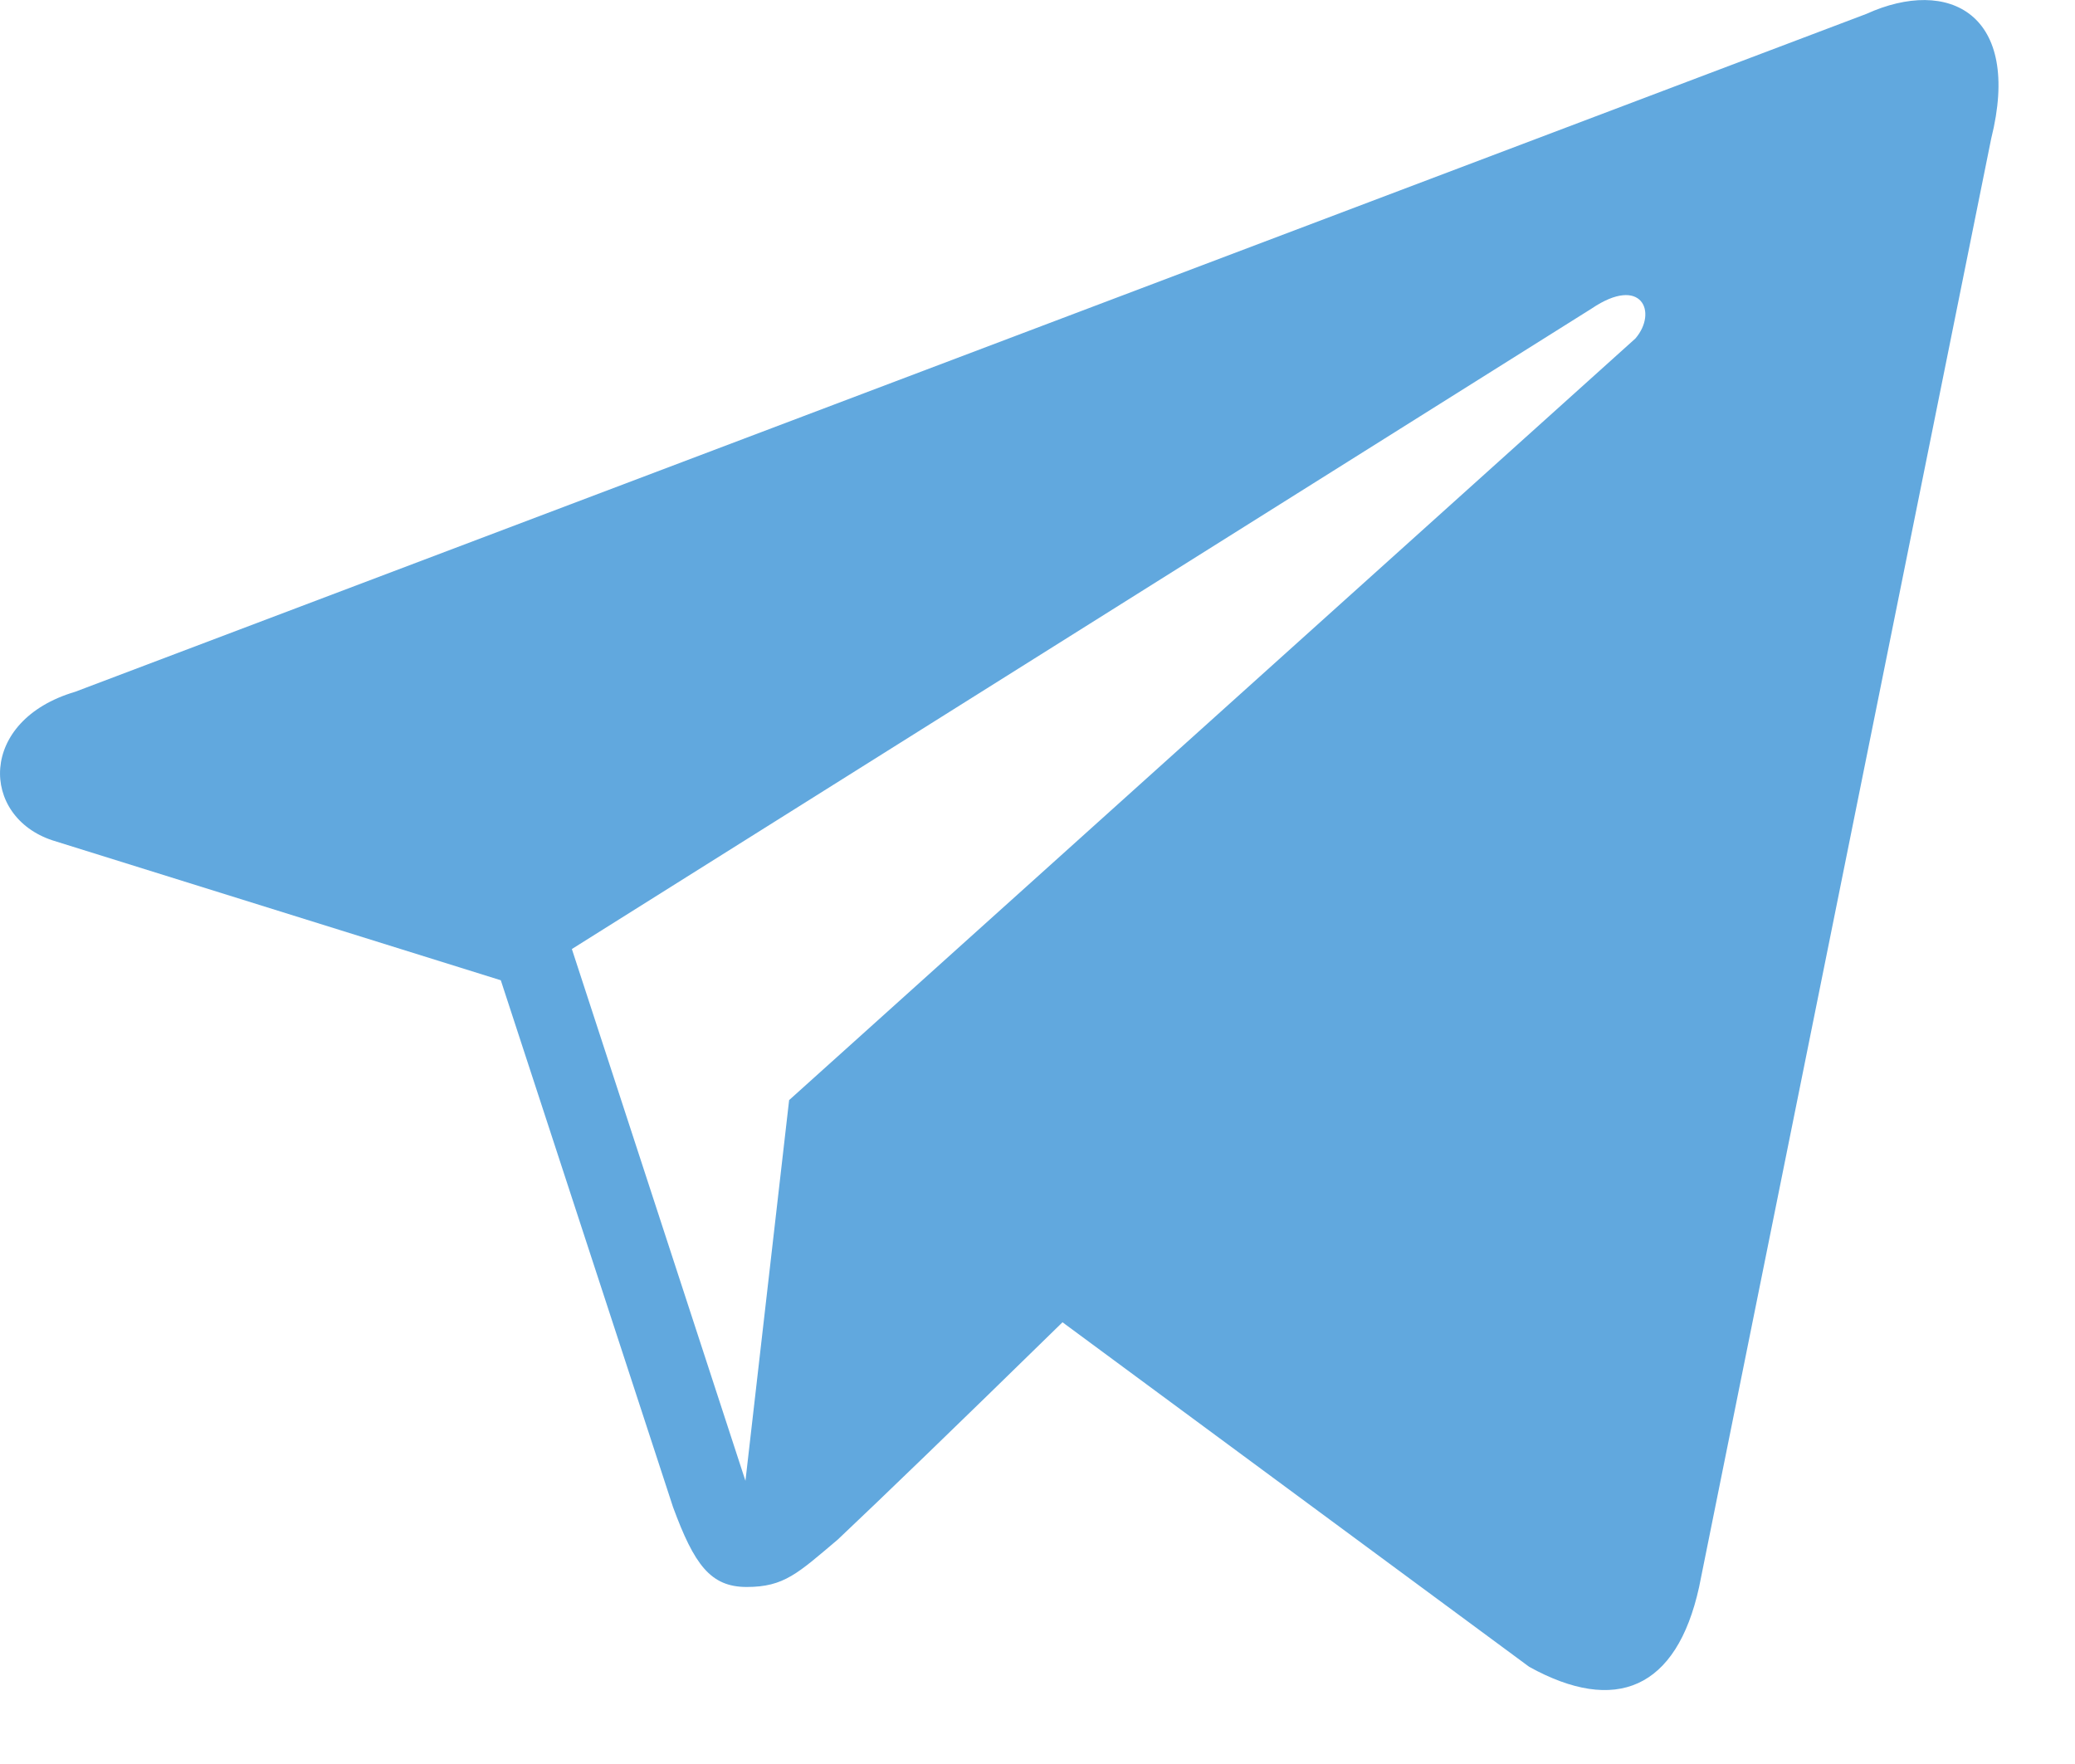 <svg width="20" height="17" viewBox="0 0 20 17" fill="none" xmlns="http://www.w3.org/2000/svg">
<path d="M17.989 0.134L0.724 6.667C-0.214 6.944 -0.19 7.87 0.507 8.099L4.827 9.447L6.487 14.524C6.691 15.078 6.848 15.294 7.197 15.294C7.558 15.294 7.69 15.162 8.075 14.837C8.508 14.428 9.182 13.778 10.241 12.743L14.74 16.064C15.57 16.522 16.16 16.281 16.377 15.294L19.192 1.337C19.493 0.134 18.783 -0.227 17.989 0.134ZM5.512 9.146L15.342 2.973C15.823 2.648 15.98 3.009 15.763 3.262L7.606 10.602L7.185 14.271L5.512 9.146Z" fill="#61A8DE"/>
</svg>
